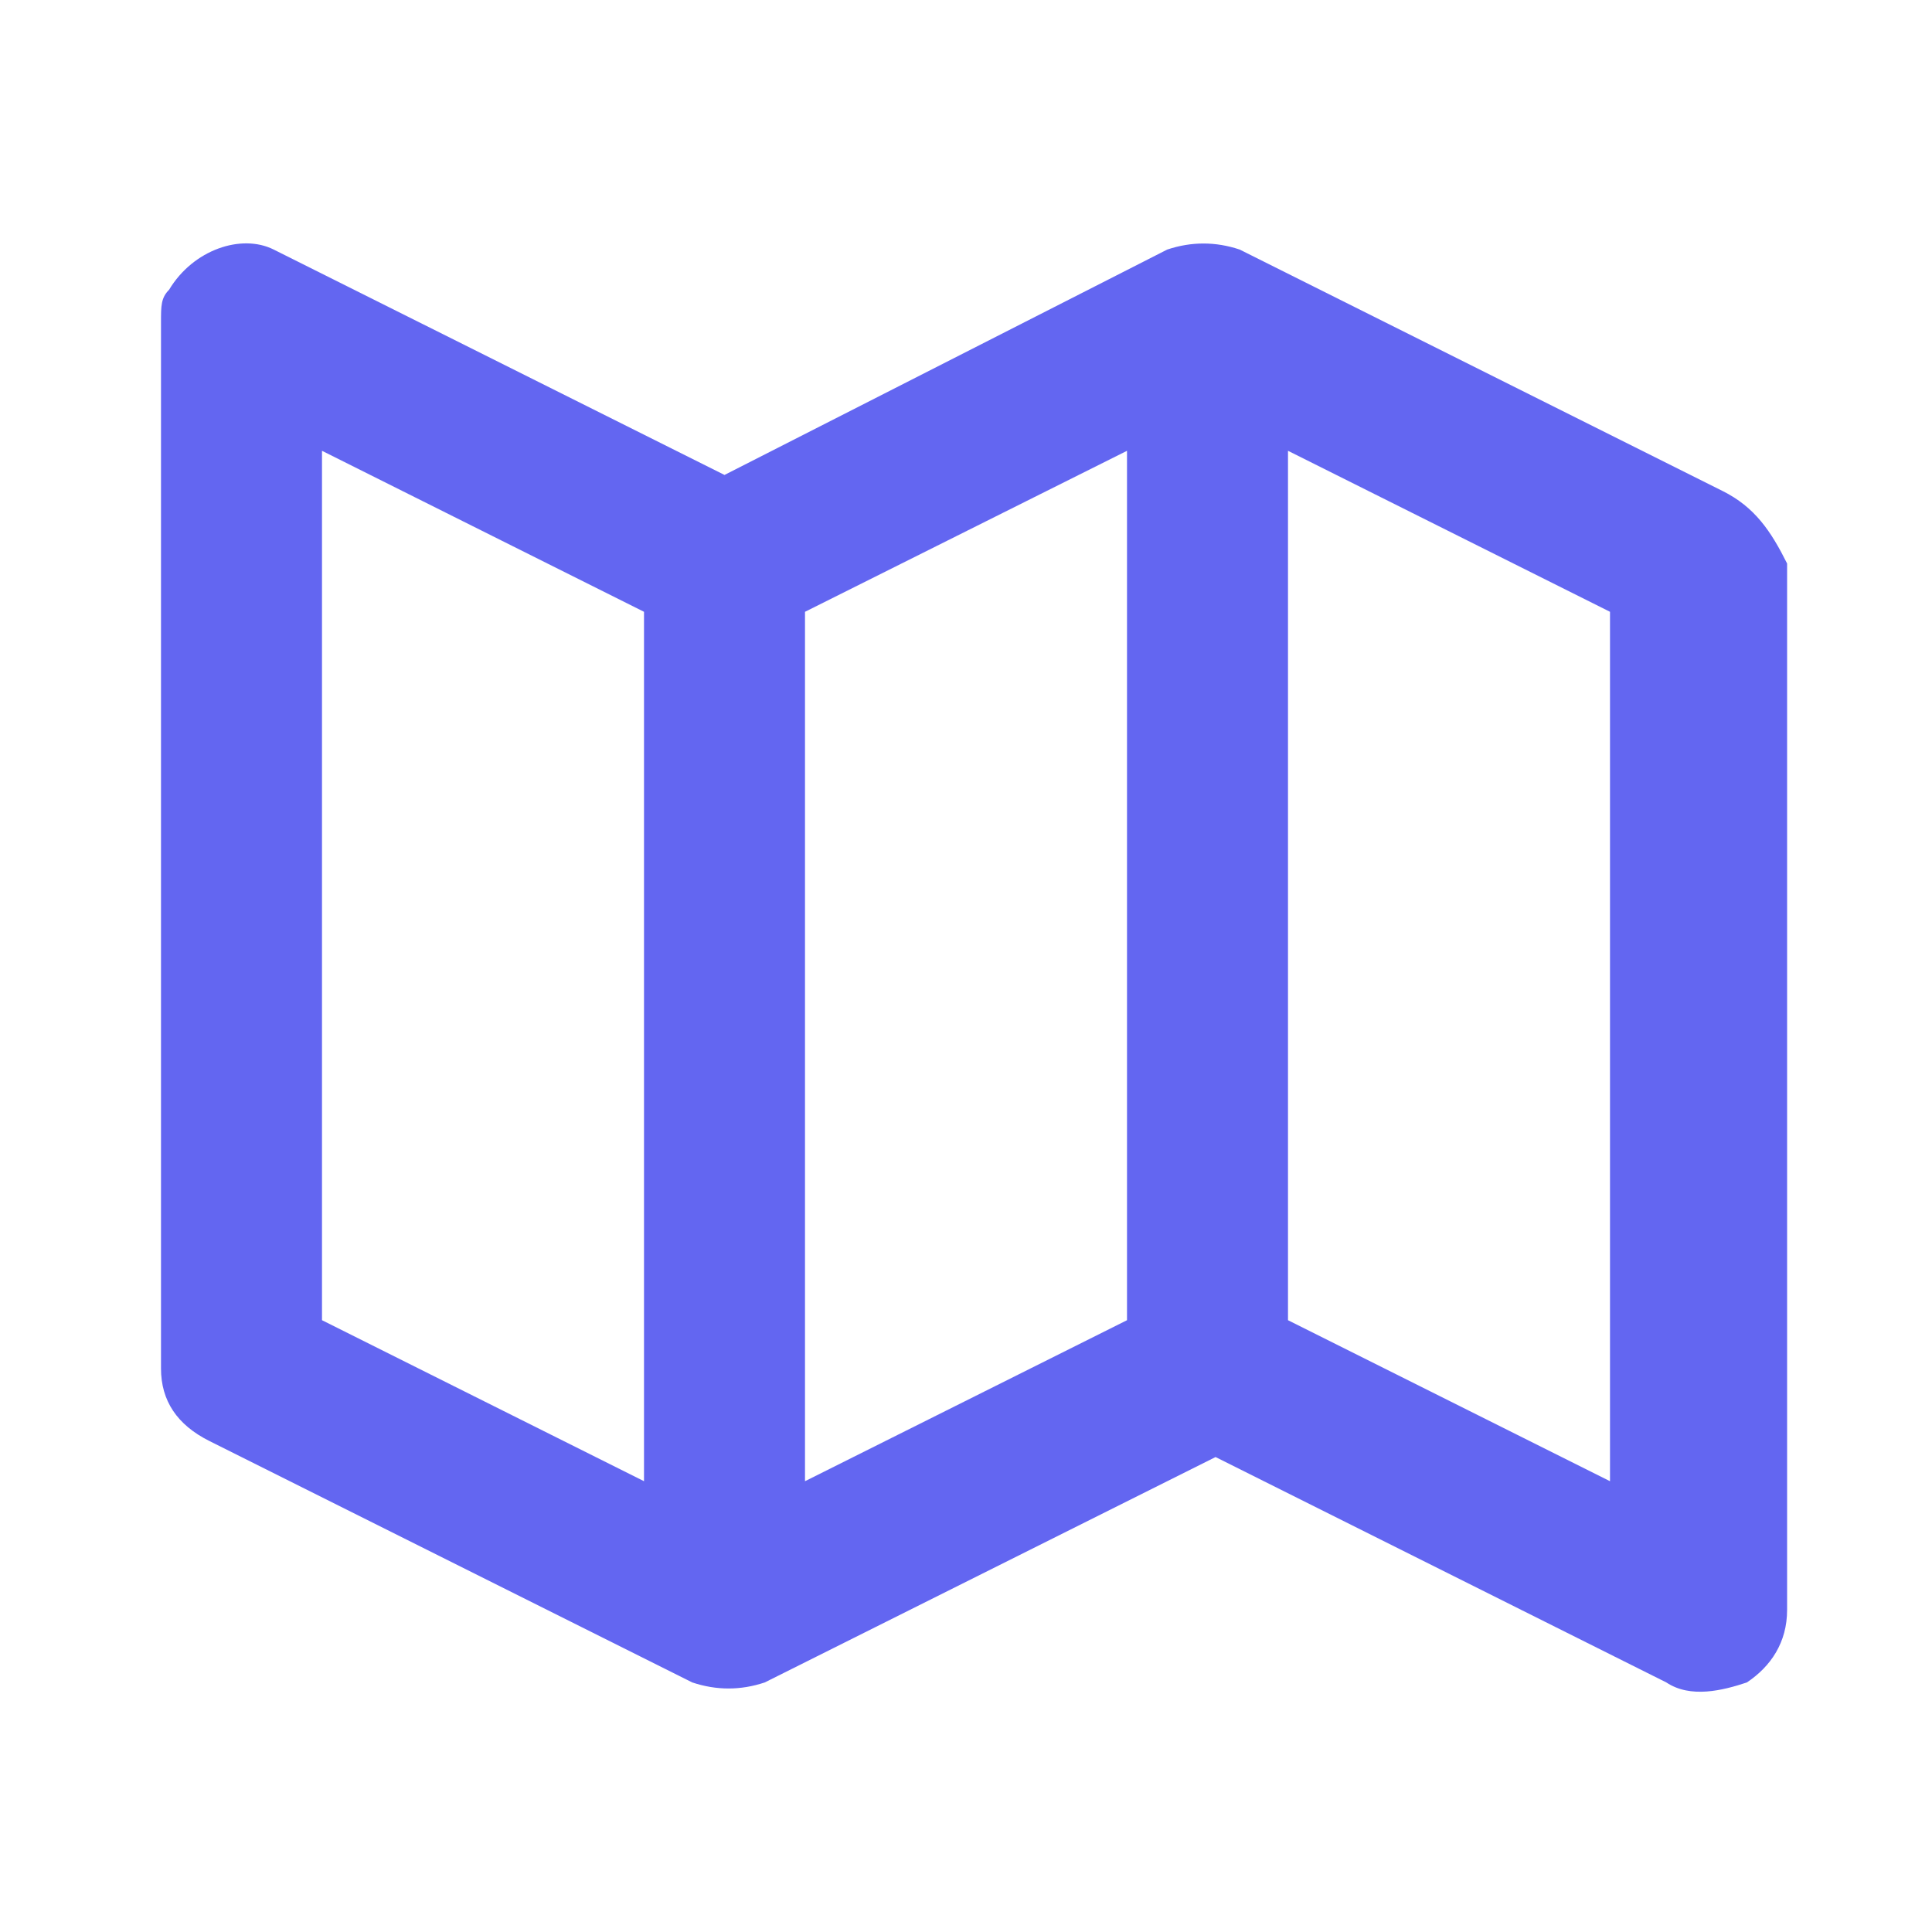 <?xml version="1.0" encoding="utf-8"?>
<!-- Generator: Adobe Illustrator 25.0.0, SVG Export Plug-In . SVG Version: 6.00 Build 0)  -->
<svg version="1.1" id="Layer_1" xmlns="http://www.w3.org/2000/svg" xmlns:xlink="http://www.w3.org/1999/xlink" x="0px" y="0px"
	 viewBox="0 0 24 24" style="enable-background:new 0 0 24 24;" xml:space="preserve">
<style type="text/css">
	.st0{fill:#6366F1;}
</style>
<path class="st0" d="M21.4,6.1l-6-3c-0.3-0.1-0.6-0.1-0.9,0L9,5.9L3.4,3.1C3,2.9,2.4,3.1,2.1,3.6C2,3.7,2,3.8,2,4v13
	c0,0.4,0.2,0.7,0.6,0.9l6,3c0.3,0.1,0.6,0.1,0.9,0l5.6-2.8l5.6,2.8c0.3,0.2,0.7,0.1,1,0c0.3-0.2,0.5-0.5,0.5-0.9V7
	C22,6.6,21.8,6.3,21.4,6.1z M10,7.6l4-2v10.8l-4,2V7.6z M4,5.6l4,2v10.8l-4-2V5.6z M20,18.4l-4-2V5.6l4,2V18.4z"/>
</svg>
